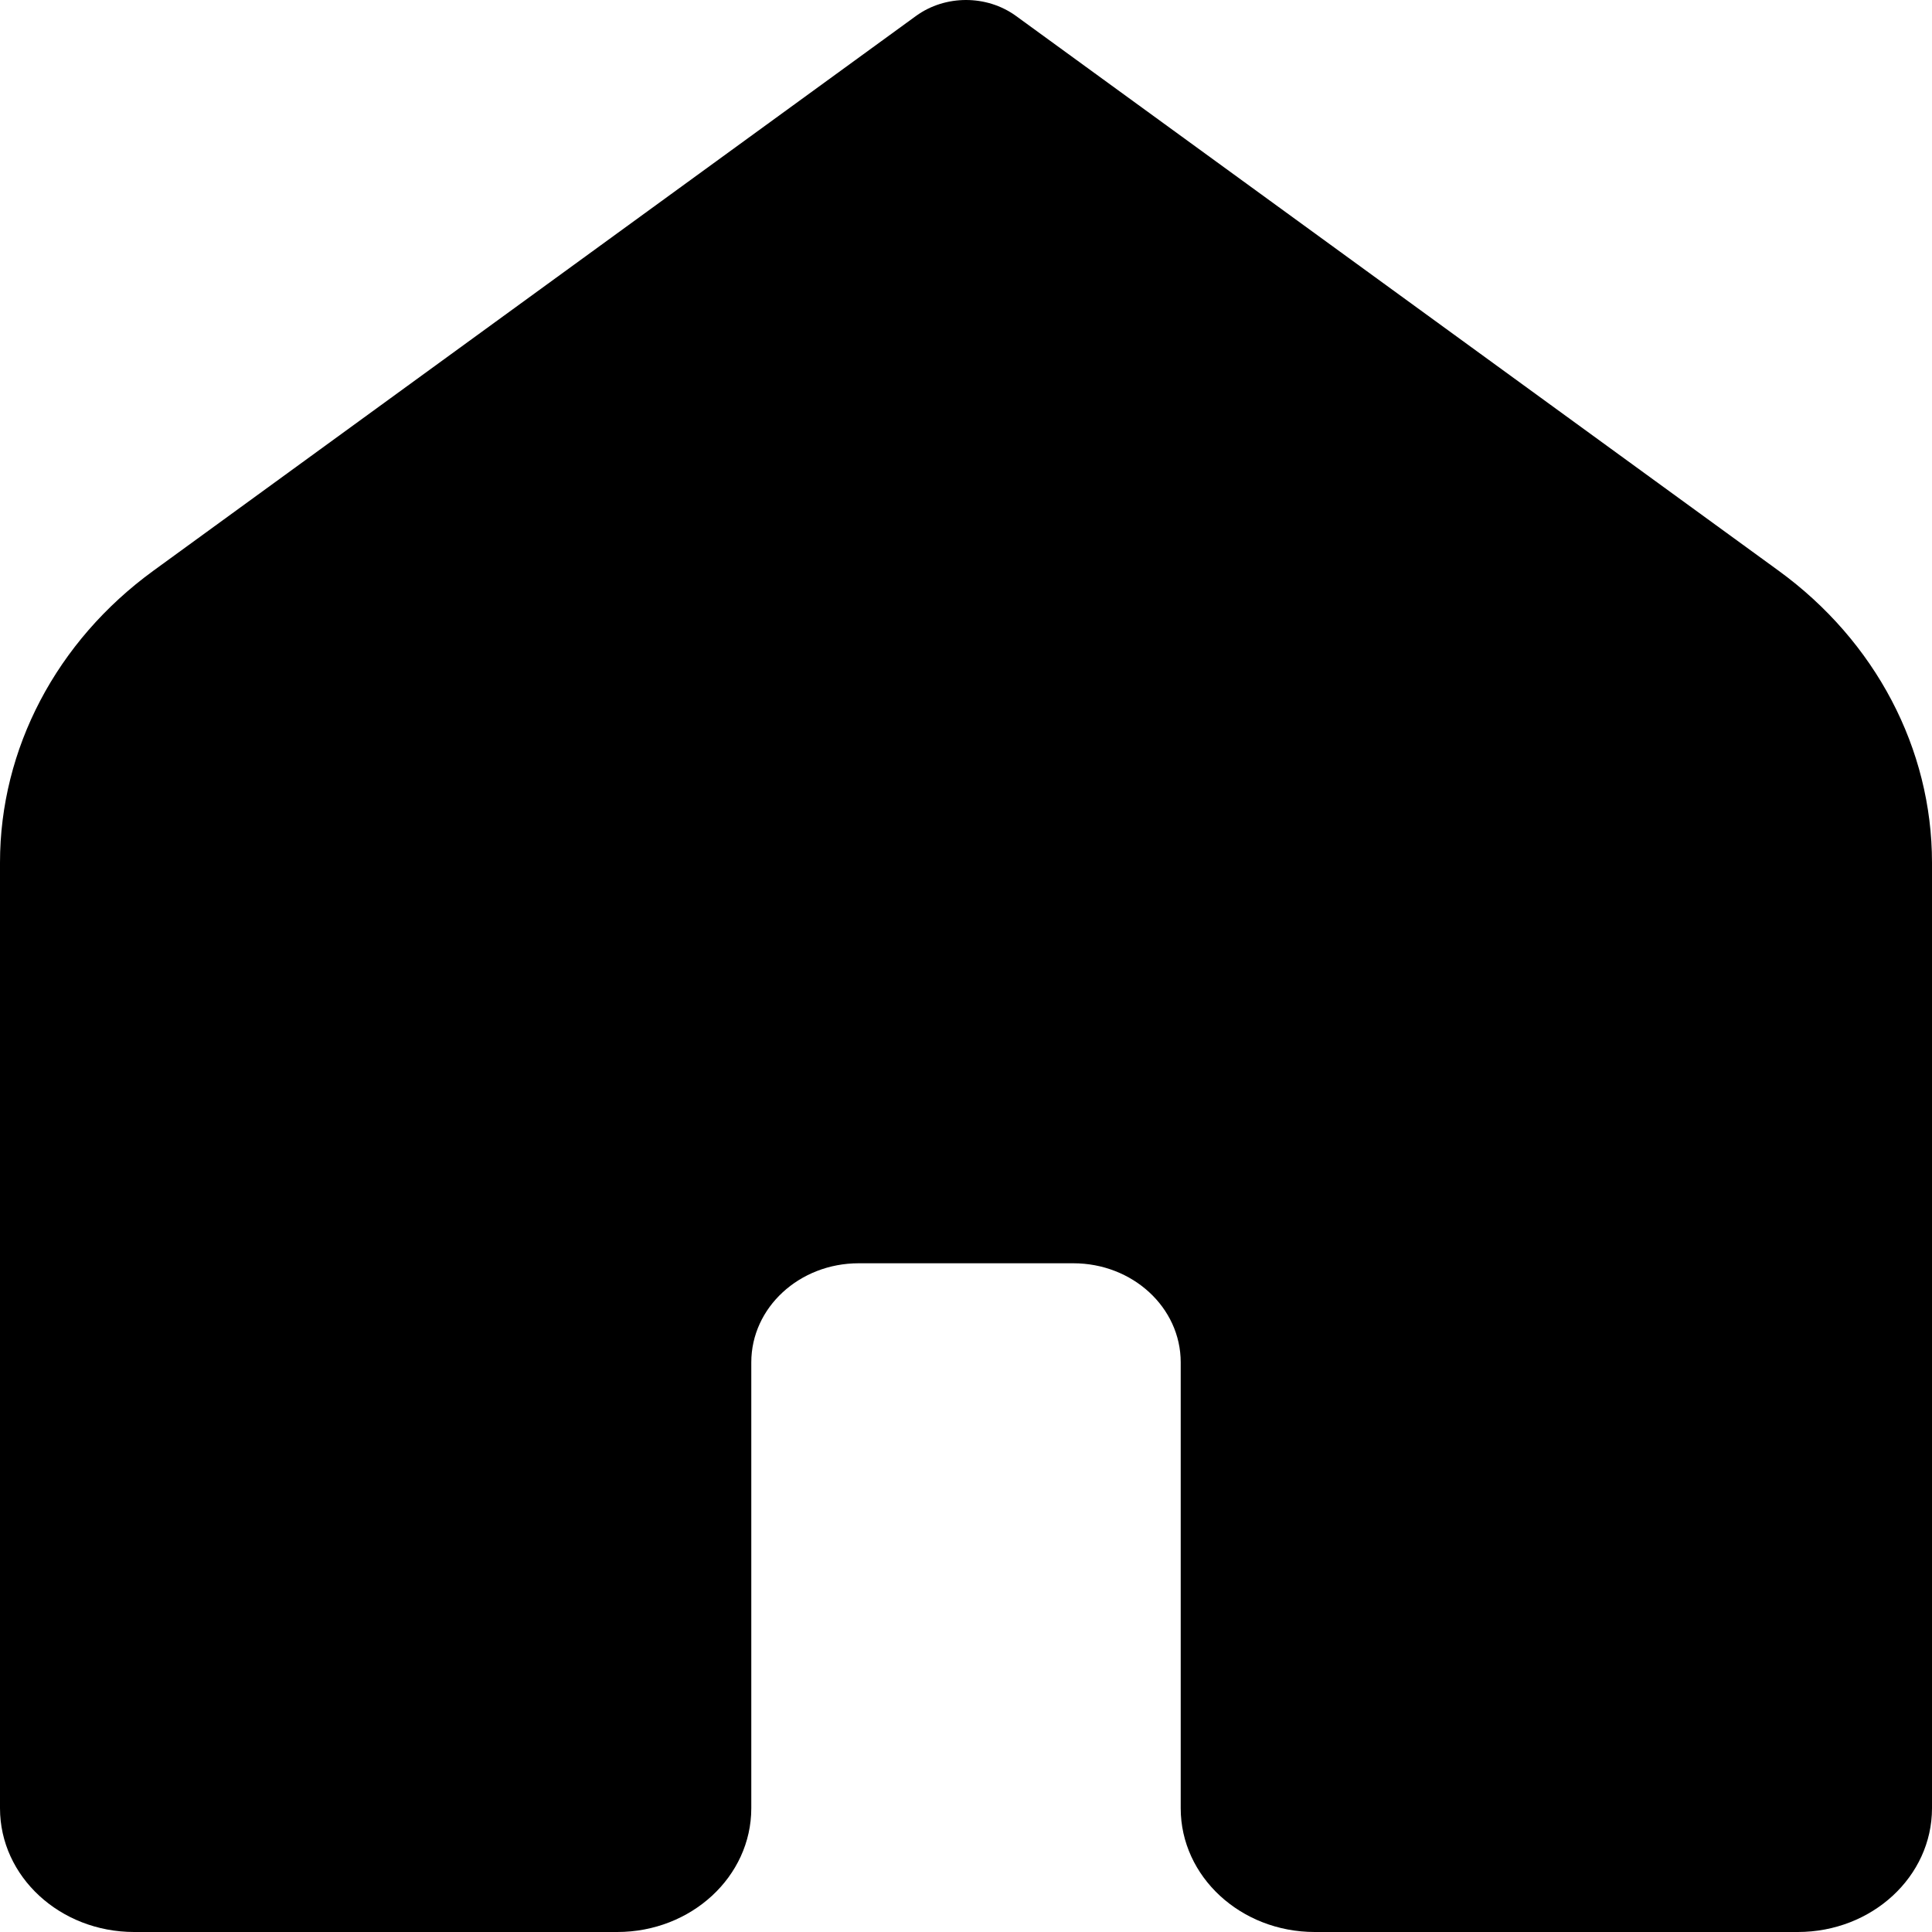 <?xml version="1.0" encoding="utf-8"?>
<svg width="15" height="15" viewBox="0 0 15 15" fill="none" xmlns="http://www.w3.org/2000/svg">
  <path d="M13.958 15C13.958 15 10.208 15 10.208 15C9.633 15 9.167 14.57 9.167 14.039C9.167 14.039 9.167 10.577 9.167 10.577C9.167 10.152 8.794 9.808 8.333 9.808C8.333 9.808 6.667 9.808 6.667 9.808C6.206 9.808 5.833 10.152 5.833 10.577C5.833 10.577 5.833 14.039 5.833 14.039C5.833 14.57 5.367 15 4.792 15C4.792 15 1.042 15 1.042 15C0.466 15 0 14.57 0 14.039C0 14.039 0 6.697 0 6.697C0 5.813 0.439 4.978 1.191 4.431C1.191 4.431 7.113 0.123 7.113 0.123C7.34 -0.041 7.66 -0.041 7.887 0.123C7.887 0.123 13.809 4.431 13.809 4.431C14.561 4.978 15 5.813 15 6.697C15 6.697 15 14.039 15 14.039C15 14.57 14.534 15 13.958 15C13.958 15 13.958 15 13.958 15Z" fill="#000000" fill-rule="evenodd" />
</svg>